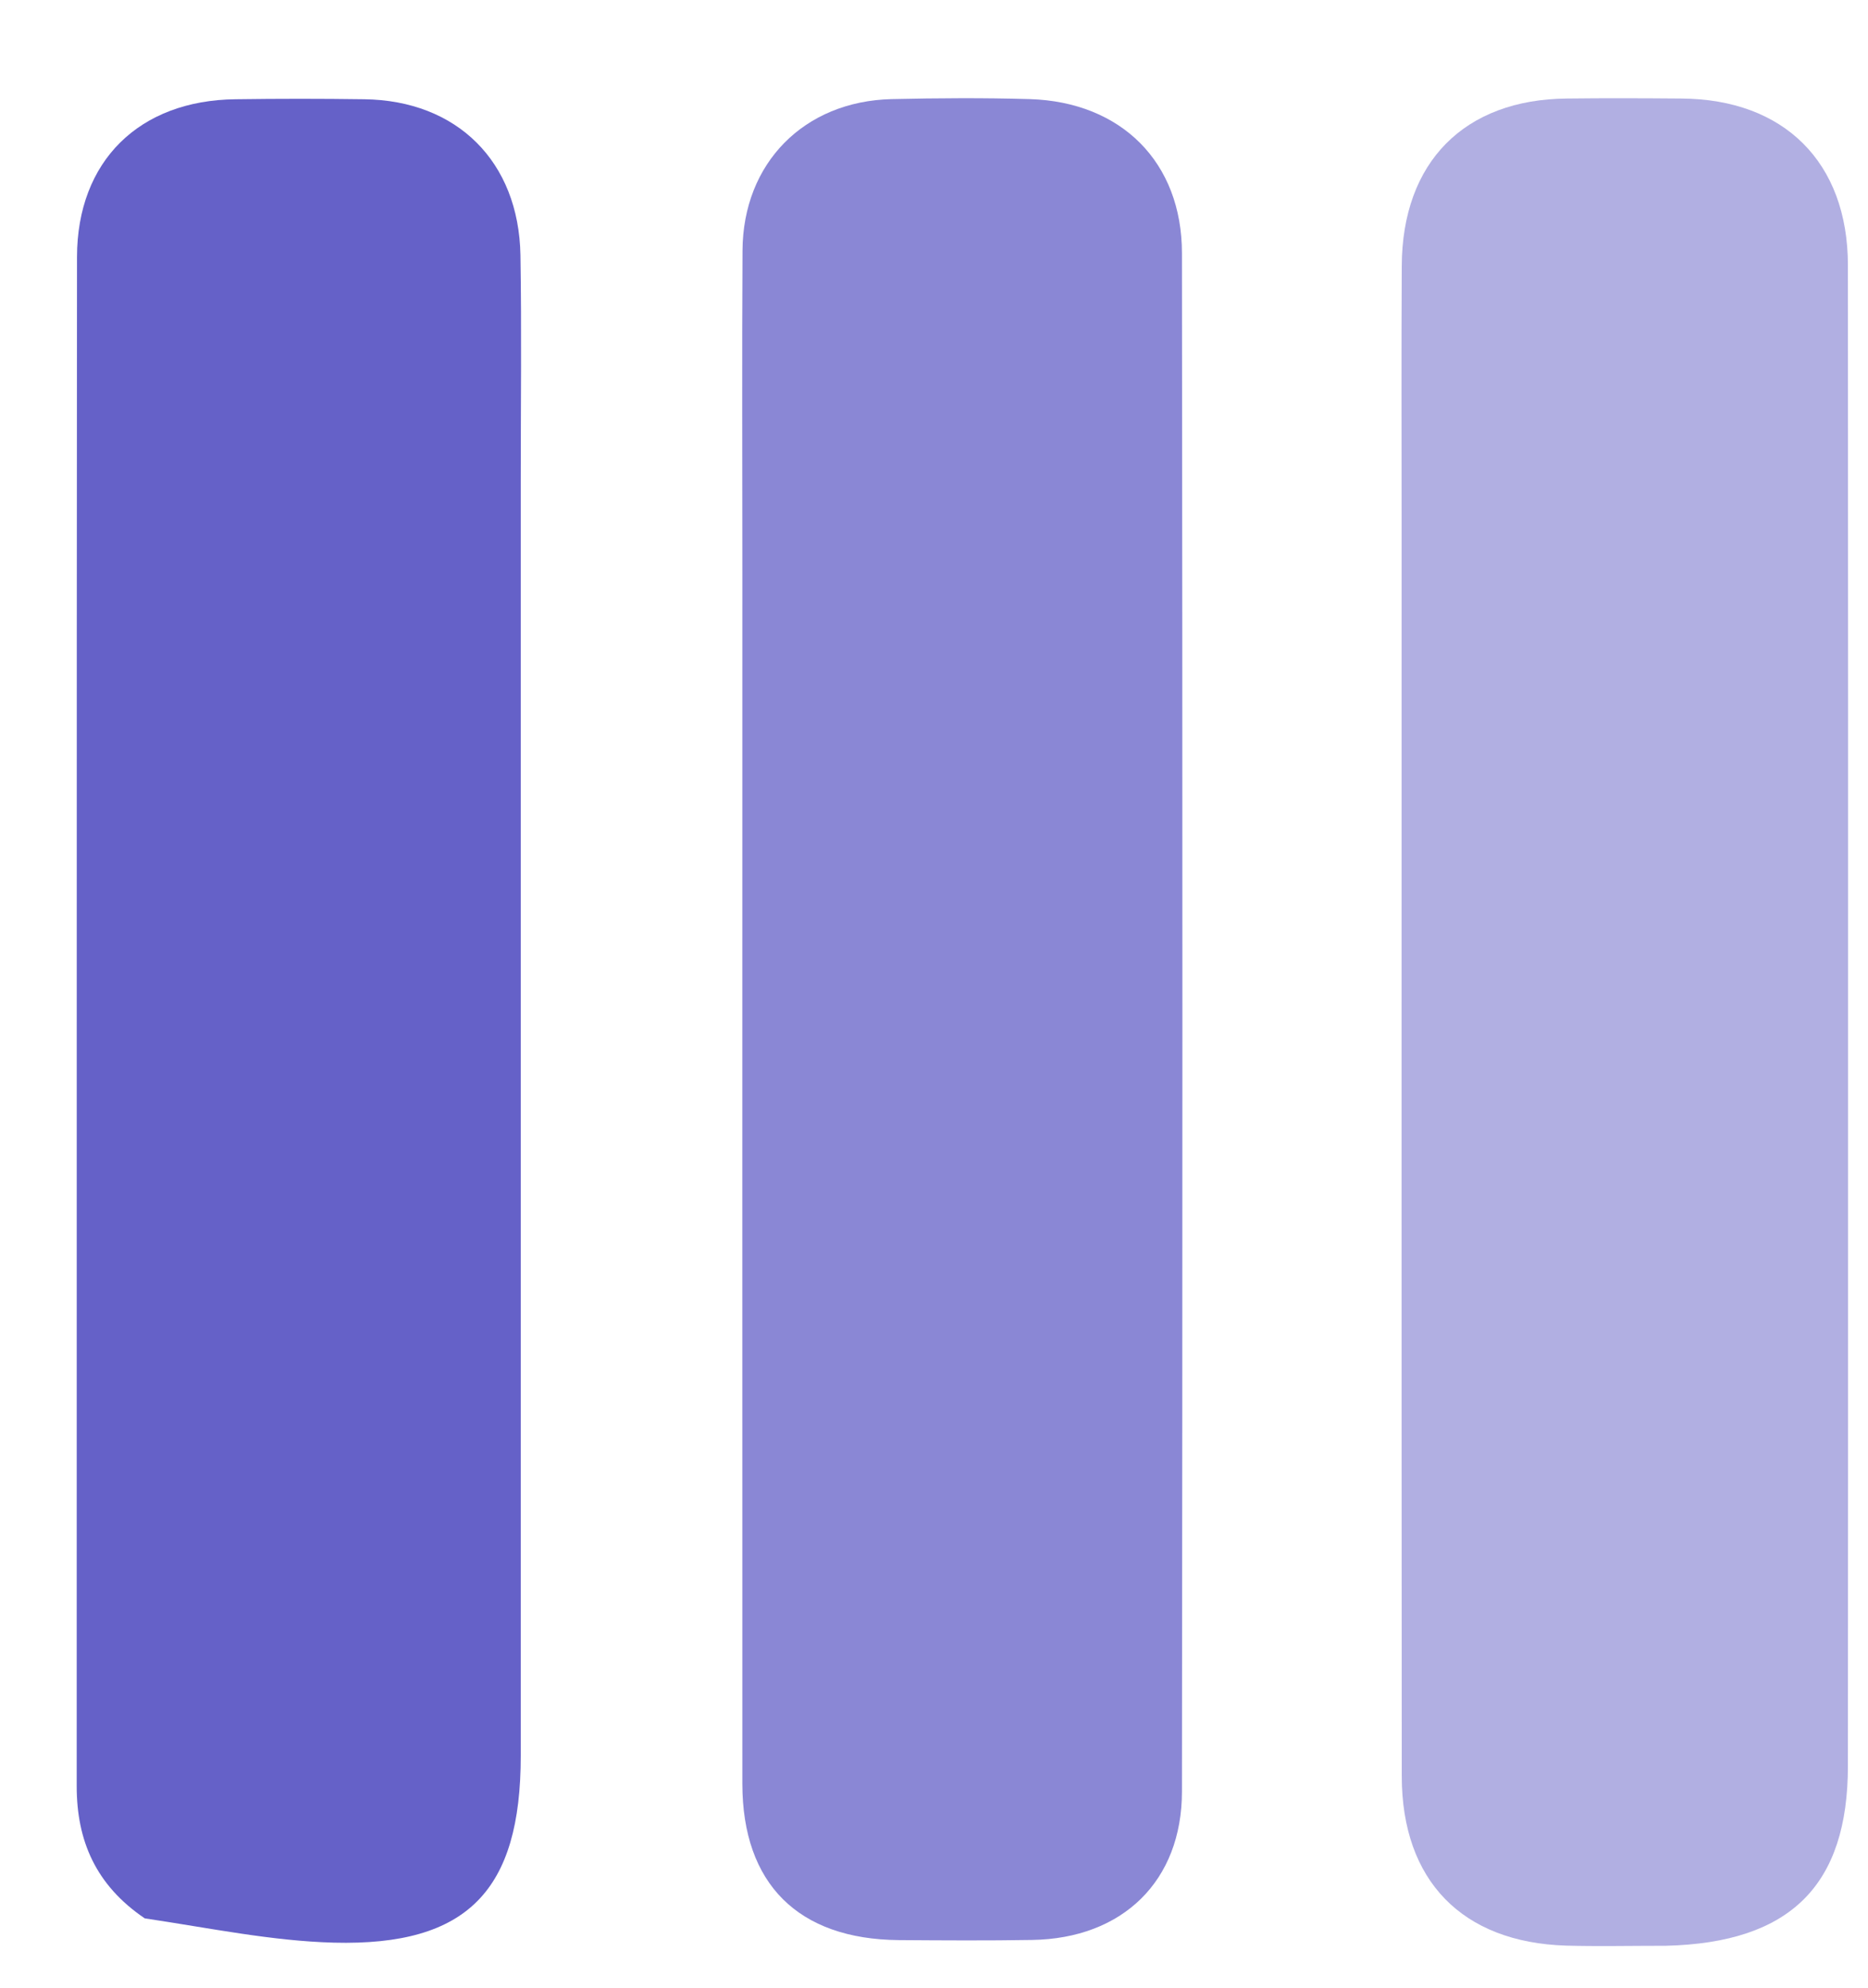 <svg xmlns="http://www.w3.org/2000/svg" xmlns:xlink="http://www.w3.org/1999/xlink" width="141px" height="150px" viewBox="0 0 49 52" version="1.1">
<g id="surface1">

<path style="fill-rule: nonzero; fill: rgb(101, 97, 200); fill-opacity: 1; --darkreader-inline-fill: #6b8ccb; visibility: visible; opacity: 1;" d="M 3.797 50.246 C 2.512 49.375 2.012 48.211 2.012 46.781 C 2.016 33.414 2.008 20.043 2.02 6.676 C 2.023 4.16 3.652 2.566 6.18 2.539 C 7.305 2.523 8.43 2.523 9.555 2.539 C 11.988 2.57 13.609 4.172 13.652 6.629 C 13.684 8.582 13.66 10.543 13.66 12.5 C 13.66 23.66 13.66 34.82 13.66 45.984 C 13.66 49.512 12.266 50.973 8.758 50.883 C 7.129 50.84 5.504 50.5 3.797 50.246 Z M 3.797 50.246 " data-darkreader-inline-fill="" data-index="1"></path>
<path style="fill-rule: nonzero; fill: rgb(177, 175, 226); fill-opacity: 1; --darkreader-inline-fill: #a2b6dd; visibility: visible; opacity: 1;" d="M 43.695 50.965 C 42.746 50.965 41.91 50.984 41.078 50.961 C 38.355 50.875 36.773 49.258 36.77 46.52 C 36.762 35.523 36.766 24.527 36.766 13.531 C 36.766 11.324 36.758 9.117 36.77 6.91 C 36.781 4.188 38.41 2.543 41.105 2.52 C 42.102 2.508 43.102 2.512 44.102 2.52 C 46.797 2.535 48.469 4.191 48.473 6.887 C 48.48 14.84 48.477 22.797 48.477 30.75 C 48.477 35.918 48.477 41.082 48.473 46.246 C 48.473 49.371 46.973 50.887 43.695 50.965 Z M 43.695 50.965 " data-darkreader-inline-fill="" data-index="2"></path>
<path style="fill-rule: nonzero; fill: rgb(138, 135, 213); fill-opacity: 1; --darkreader-inline-fill: #85a1d4; visibility: visible; opacity: 1;" d="M 19.473 15 C 19.473 12.086 19.461 9.297 19.477 6.508 C 19.488 4.215 21.09 2.59 23.391 2.535 C 24.598 2.508 25.805 2.5 27.012 2.535 C 29.414 2.609 31.004 4.191 31.004 6.578 C 31.02 20.023 31.02 33.473 31.004 46.918 C 31.004 49.27 29.445 50.777 27.07 50.812 C 25.906 50.832 24.738 50.824 23.574 50.816 C 20.941 50.793 19.477 49.344 19.473 46.723 C 19.469 36.191 19.473 25.656 19.473 15 Z M 19.473 15 " data-darkreader-inline-fill="" data-index="3"></path>
</g>
</svg>